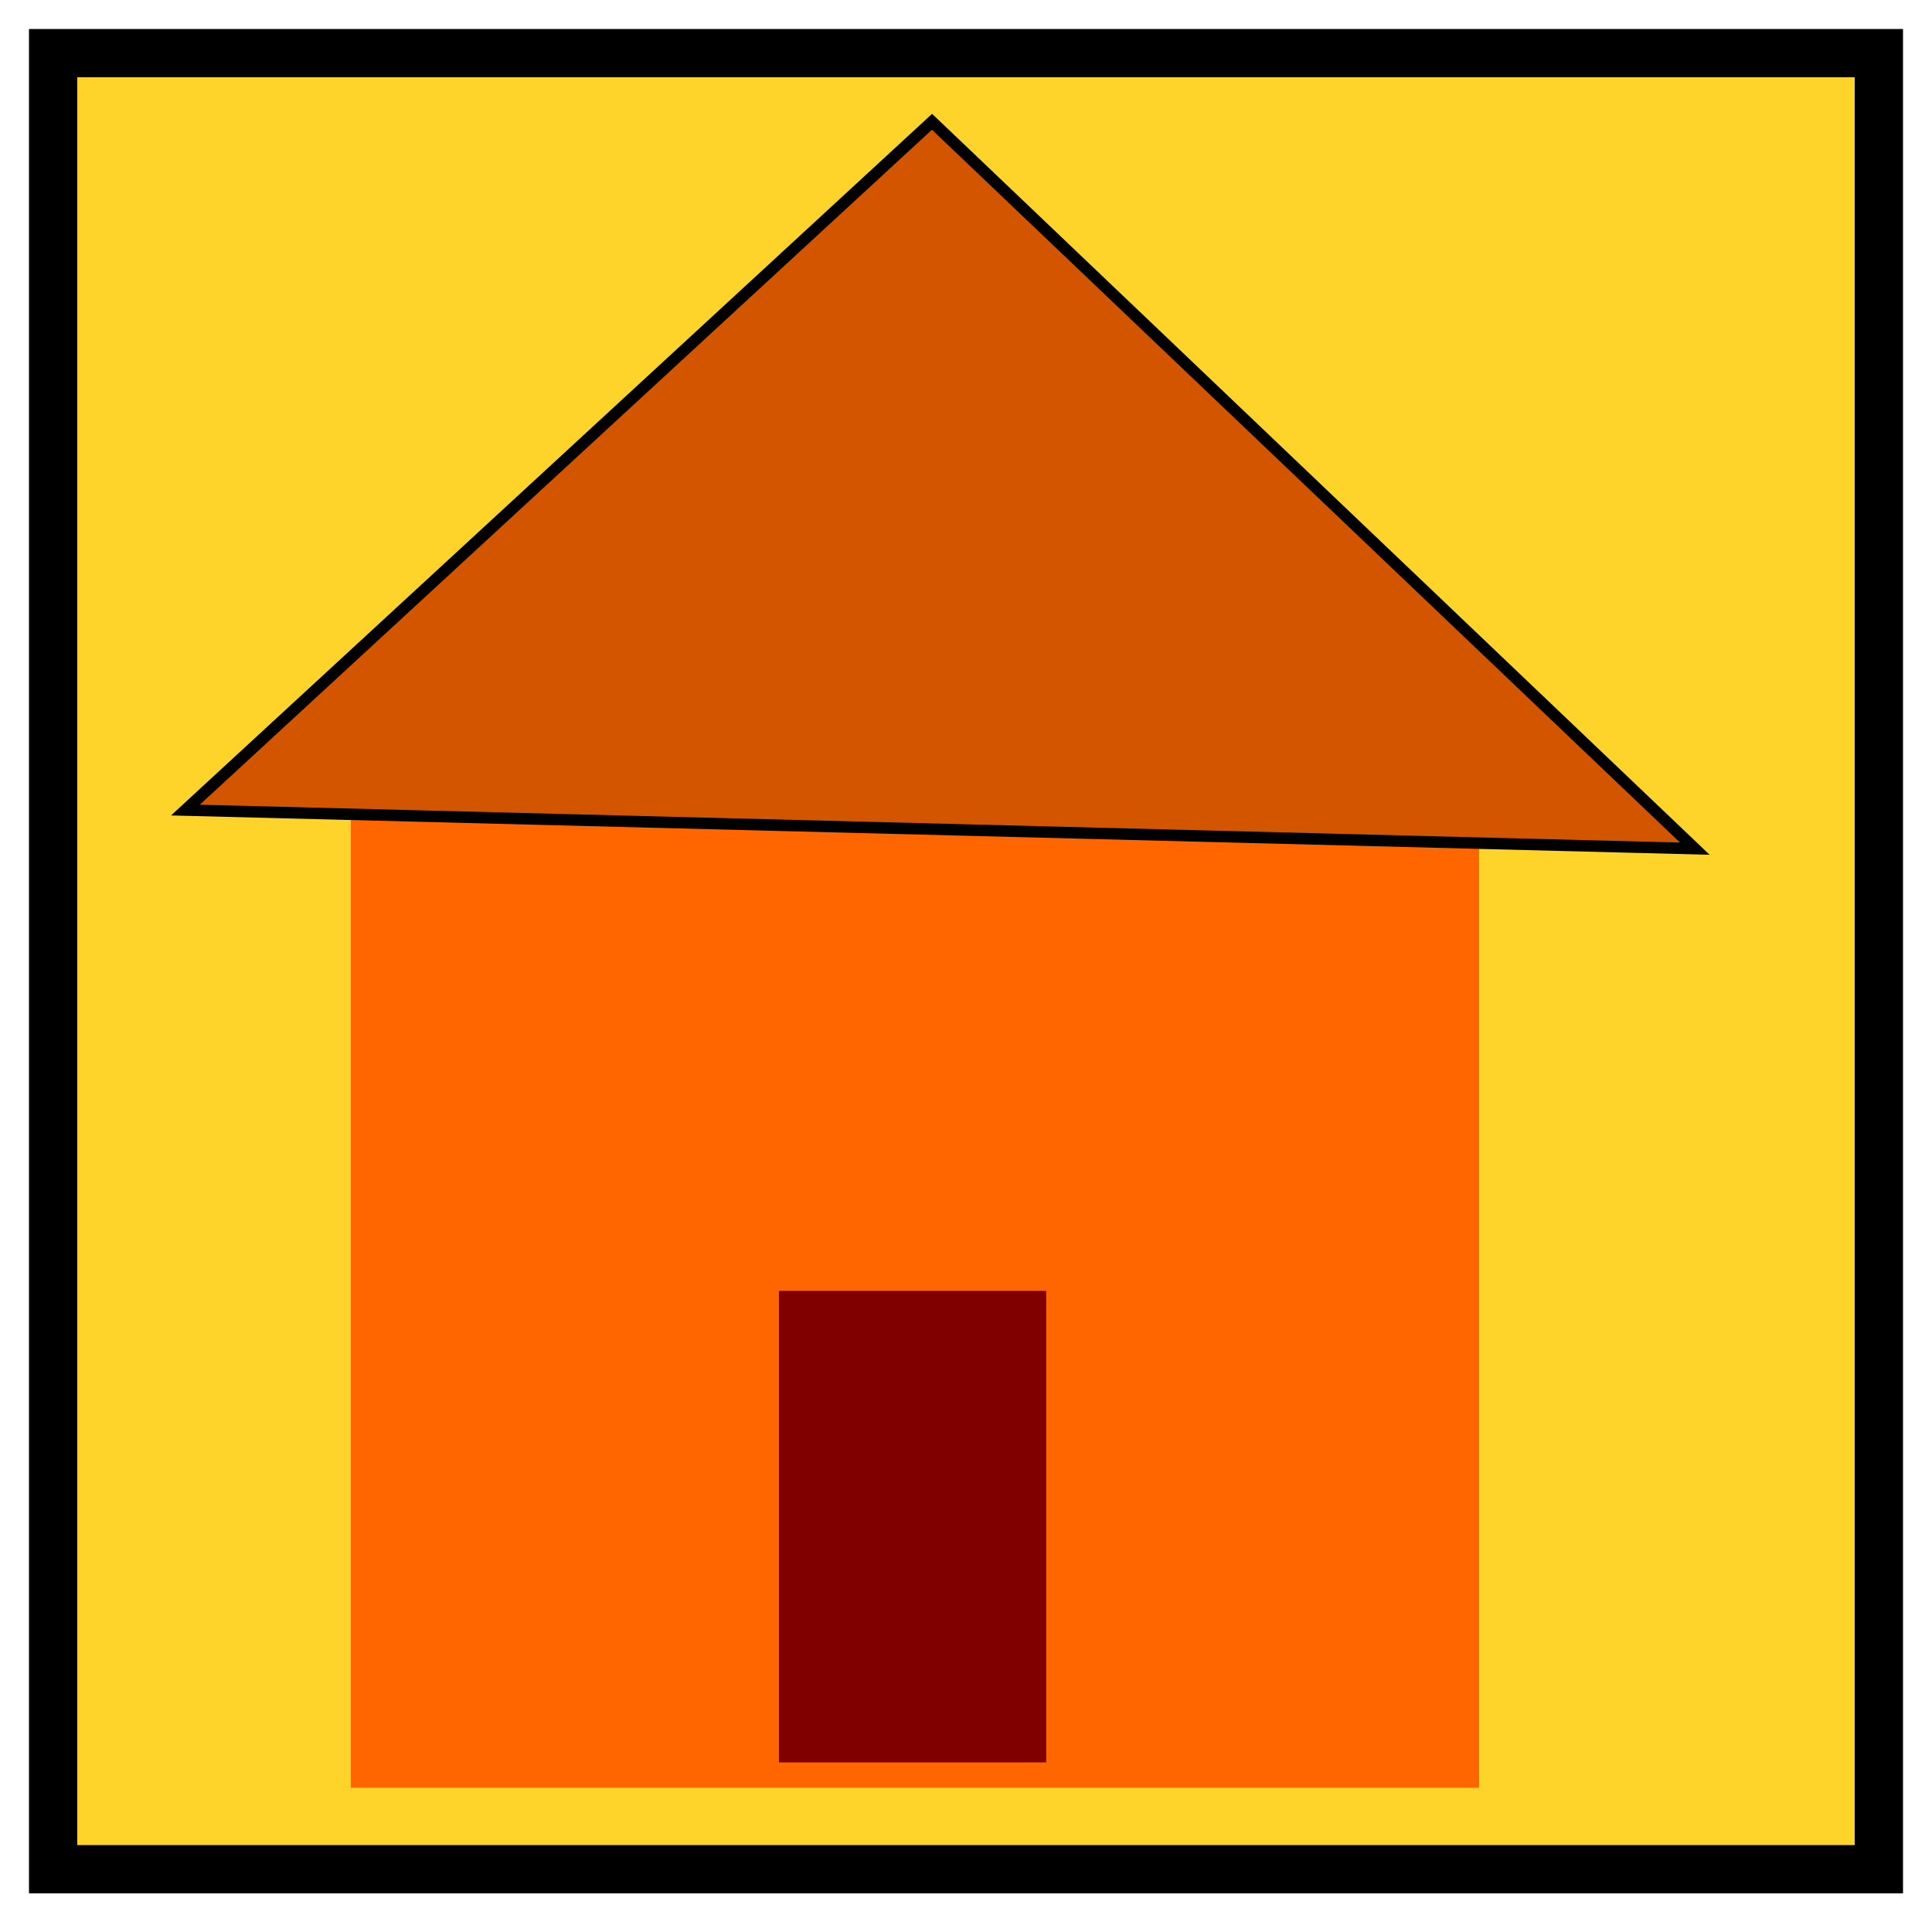 <?xml version="1.0" encoding="UTF-8" standalone="no"?>
<!-- Created with Inkscape (http://www.inkscape.org/) -->

<svg
   width="20mm"
   height="20mm"
   viewBox="0 0 20 20"
   version="1.1"
   id="svg135"
   inkscape:version="1.2.1 (9c6d41e410, 2022-07-14, custom)"
   sodipodi:docname="village.svg"
   xmlns:inkscape="http://www.inkscape.org/namespaces/inkscape"
   xmlns:sodipodi="http://sodipodi.sourceforge.net/DTD/sodipodi-0.dtd"
   xmlns="http://www.w3.org/2000/svg"
   xmlns:svg="http://www.w3.org/2000/svg">
  <sodipodi:namedview
     id="namedview137"
     pagecolor="#ffffff"
     bordercolor="#eeeeee"
     borderopacity="1"
     inkscape:showpageshadow="0"
     inkscape:pageopacity="0"
     inkscape:pagecheckerboard="0"
     inkscape:deskcolor="#505050"
     inkscape:document-units="mm"
     showgrid="false"
     inkscape:zoom="8.9236751"
     inkscape:cx="15.520511"
     inkscape:cy="43.087629"
     inkscape:window-width="1920"
     inkscape:window-height="1015"
     inkscape:window-x="0"
     inkscape:window-y="0"
     inkscape:window-maximized="1"
     inkscape:current-layer="layer1" />
  <defs
     id="defs132" />
  <g
     inkscape:label="Layer 1"
     inkscape:groupmode="layer"
     id="layer1">
    <rect
       style="fill:#ffd42a;fill-opacity:1;stroke:#000000;stroke-width:0.5;stroke-linecap:round;stroke-dasharray:none;paint-order:stroke fill markers;stop-color:#000000"
       id="rect6850"
       width="18.9"
       height="18.8"
       x="0.55"
       y="0.55" />
    <g
       id="g8023"
       transform="matrix(1.205,0,0,1.175,-2.803,-0.409)"
       style="stroke-width:0.841">
      <rect
         style="fill:#ff6600;fill-opacity:1;stroke:none;stroke-width:0.93;stroke-dasharray:0.93, 0.93;stroke-dashoffset:0;stroke-opacity:1;paint-order:normal"
         id="rect2117-8"
         width="9.693"
         height="9.336"
         x="5.34"
         y="6.762" />
      <path
         style="fill:#d45500;stroke:#000000;stroke-width:0.101px;stroke-linecap:butt;stroke-linejoin:miter;stroke-opacity:1"
         d="M 3.919,7.485 16.886,7.825 10.333,1.421 Z"
         id="path4494-7" />
      <rect
         style="fill:#800000;fill-opacity:1;stroke:none;stroke-width:2.499;stroke-dasharray:2.499, 2.499;stroke-dashoffset:0;stroke-opacity:1;paint-order:normal"
         id="rect4659-9"
         width="2.296"
         height="4.154"
         x="9.018"
         y="11.721" />
    </g>
  </g>
</svg>
